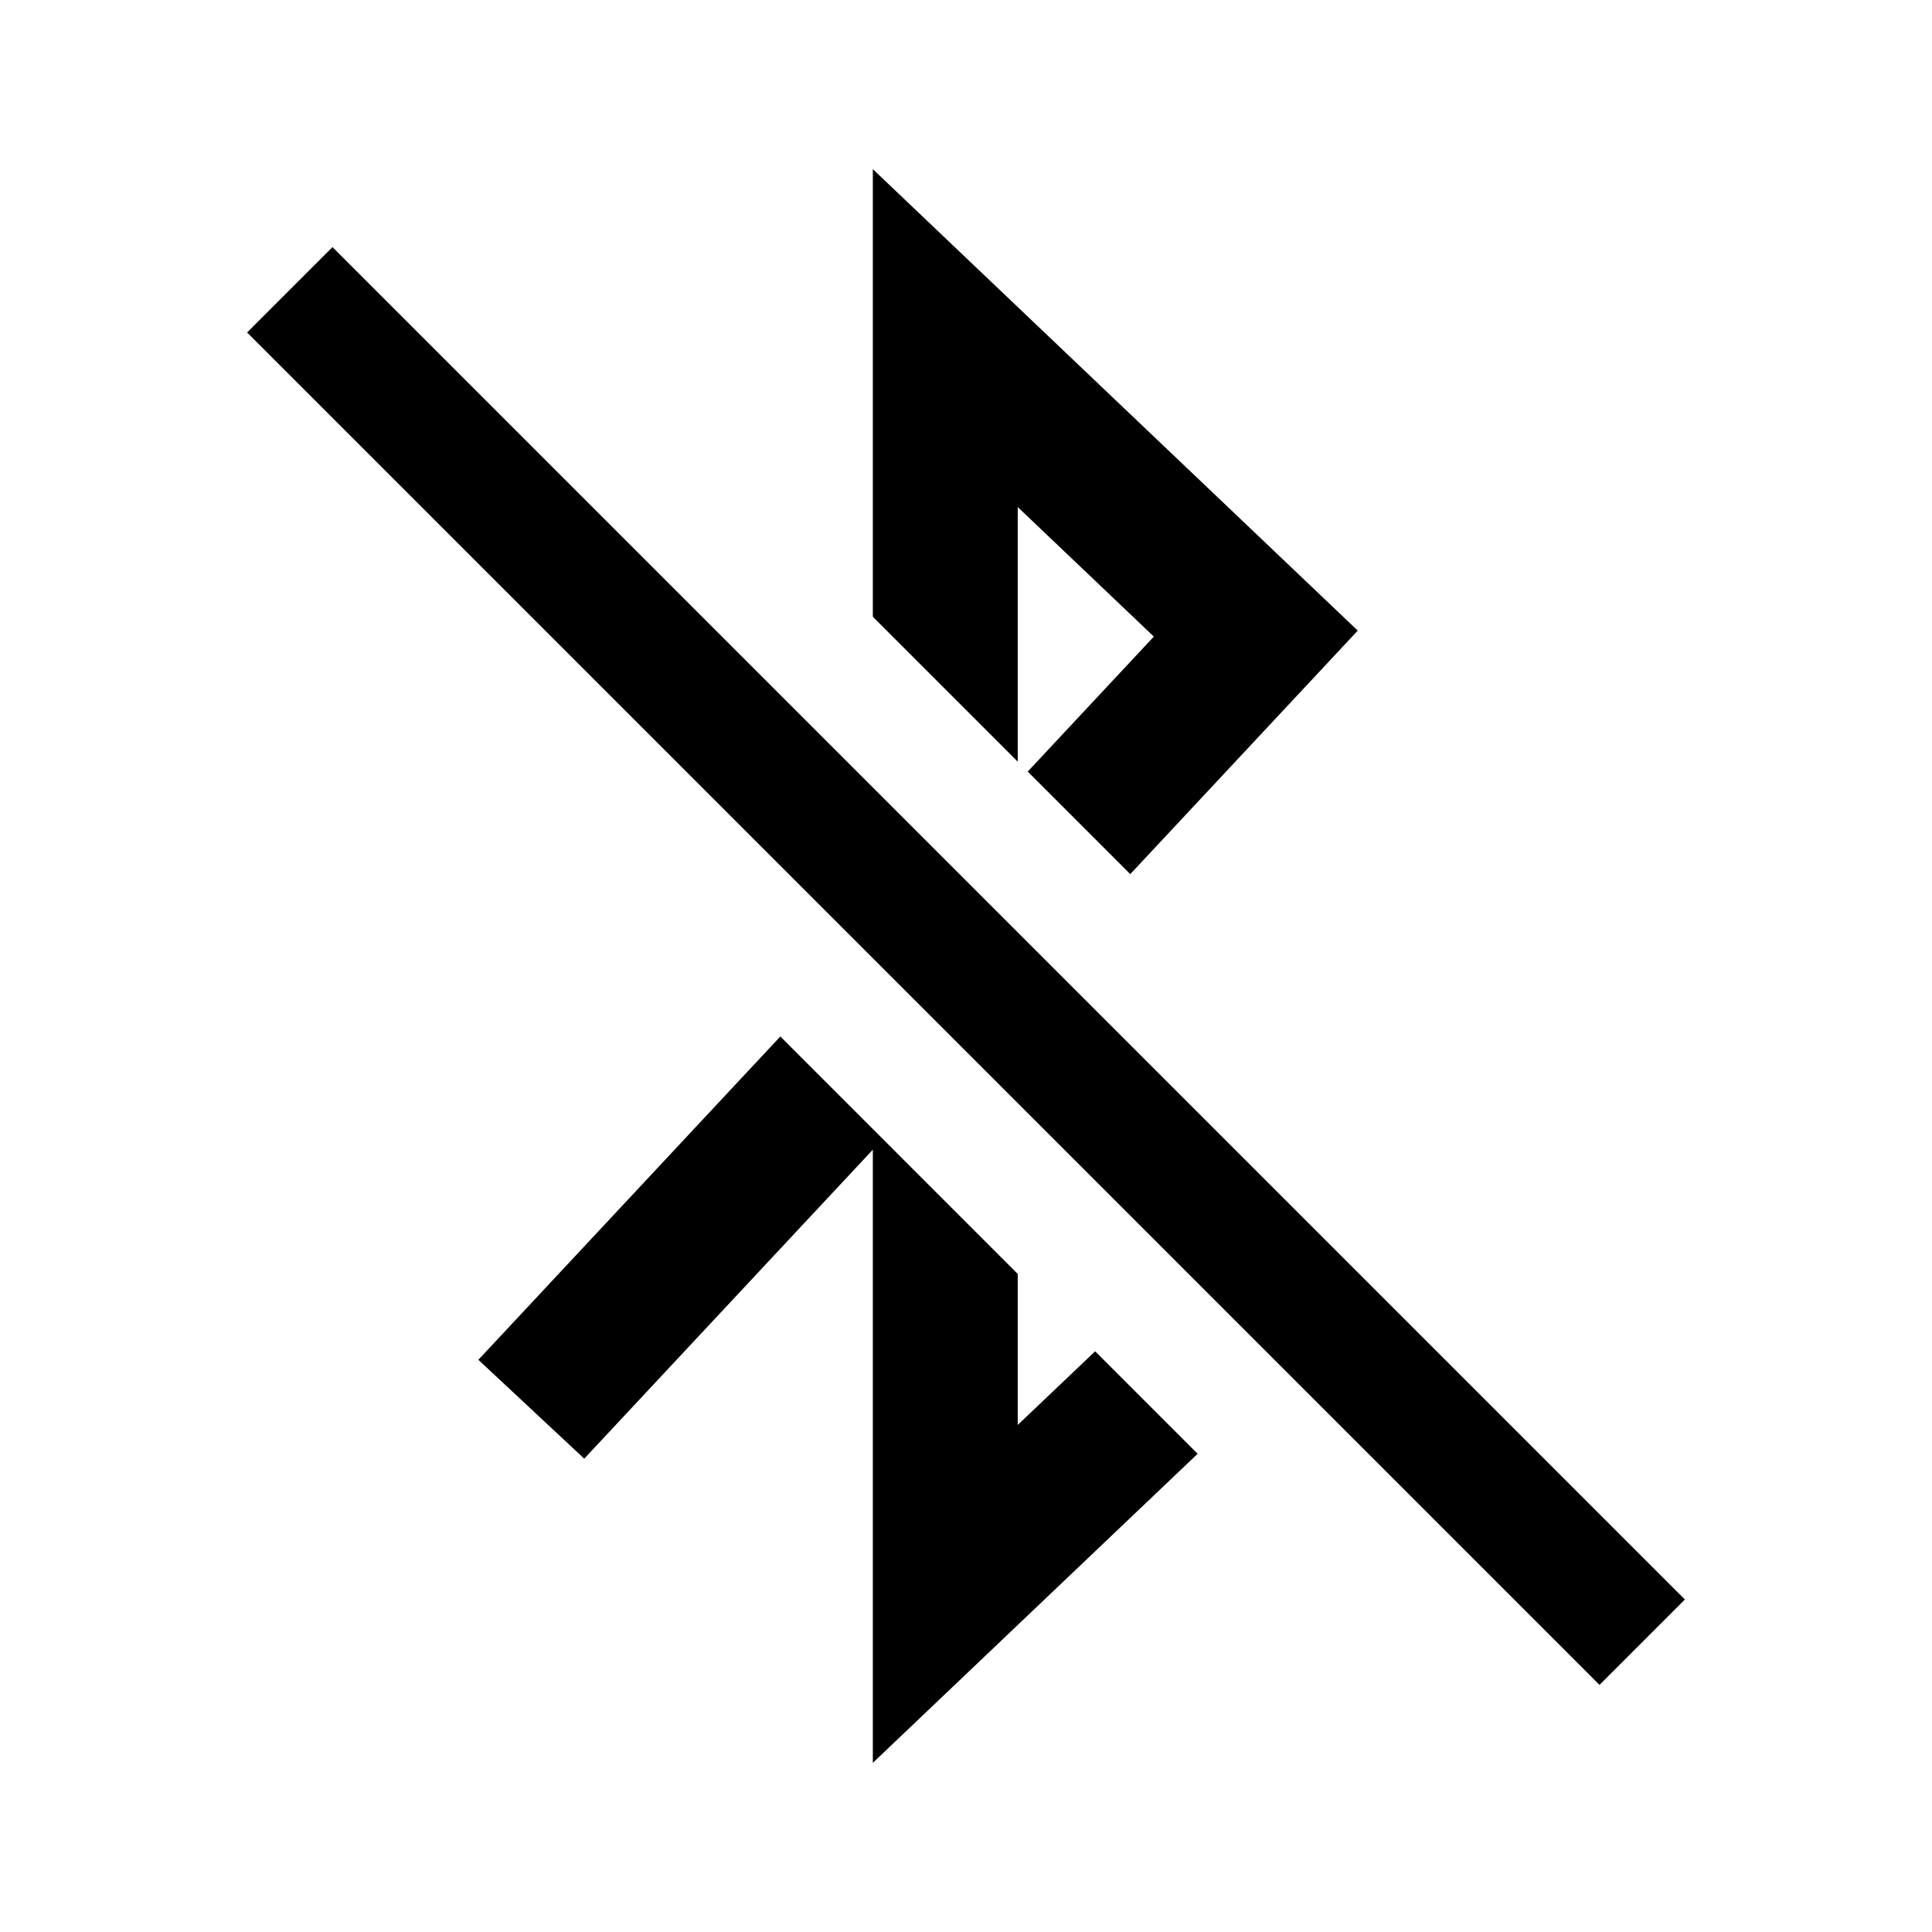 <svg width="40" height="40" viewBox="0 0 40 40" xmlns="http://www.w3.org/2000/svg">
<path d="M33.116 34.884L34.884 33.116L6.884 5.116L5.116 6.884L33.116 34.884Z"/>
<path d="M9.904 28.153L16.156 21.459L21.071 26.375V29.502L22.674 27.977L24.796 30.099L18.071 36.498V23.803L12.096 30.2L9.904 28.153Z"/>
<path d="M28.111 13.056L23.401 18.098L21.278 15.975L23.889 13.18L21.071 10.498V15.769L18.071 12.769V3.502L28.111 13.056Z"/>
</svg>
